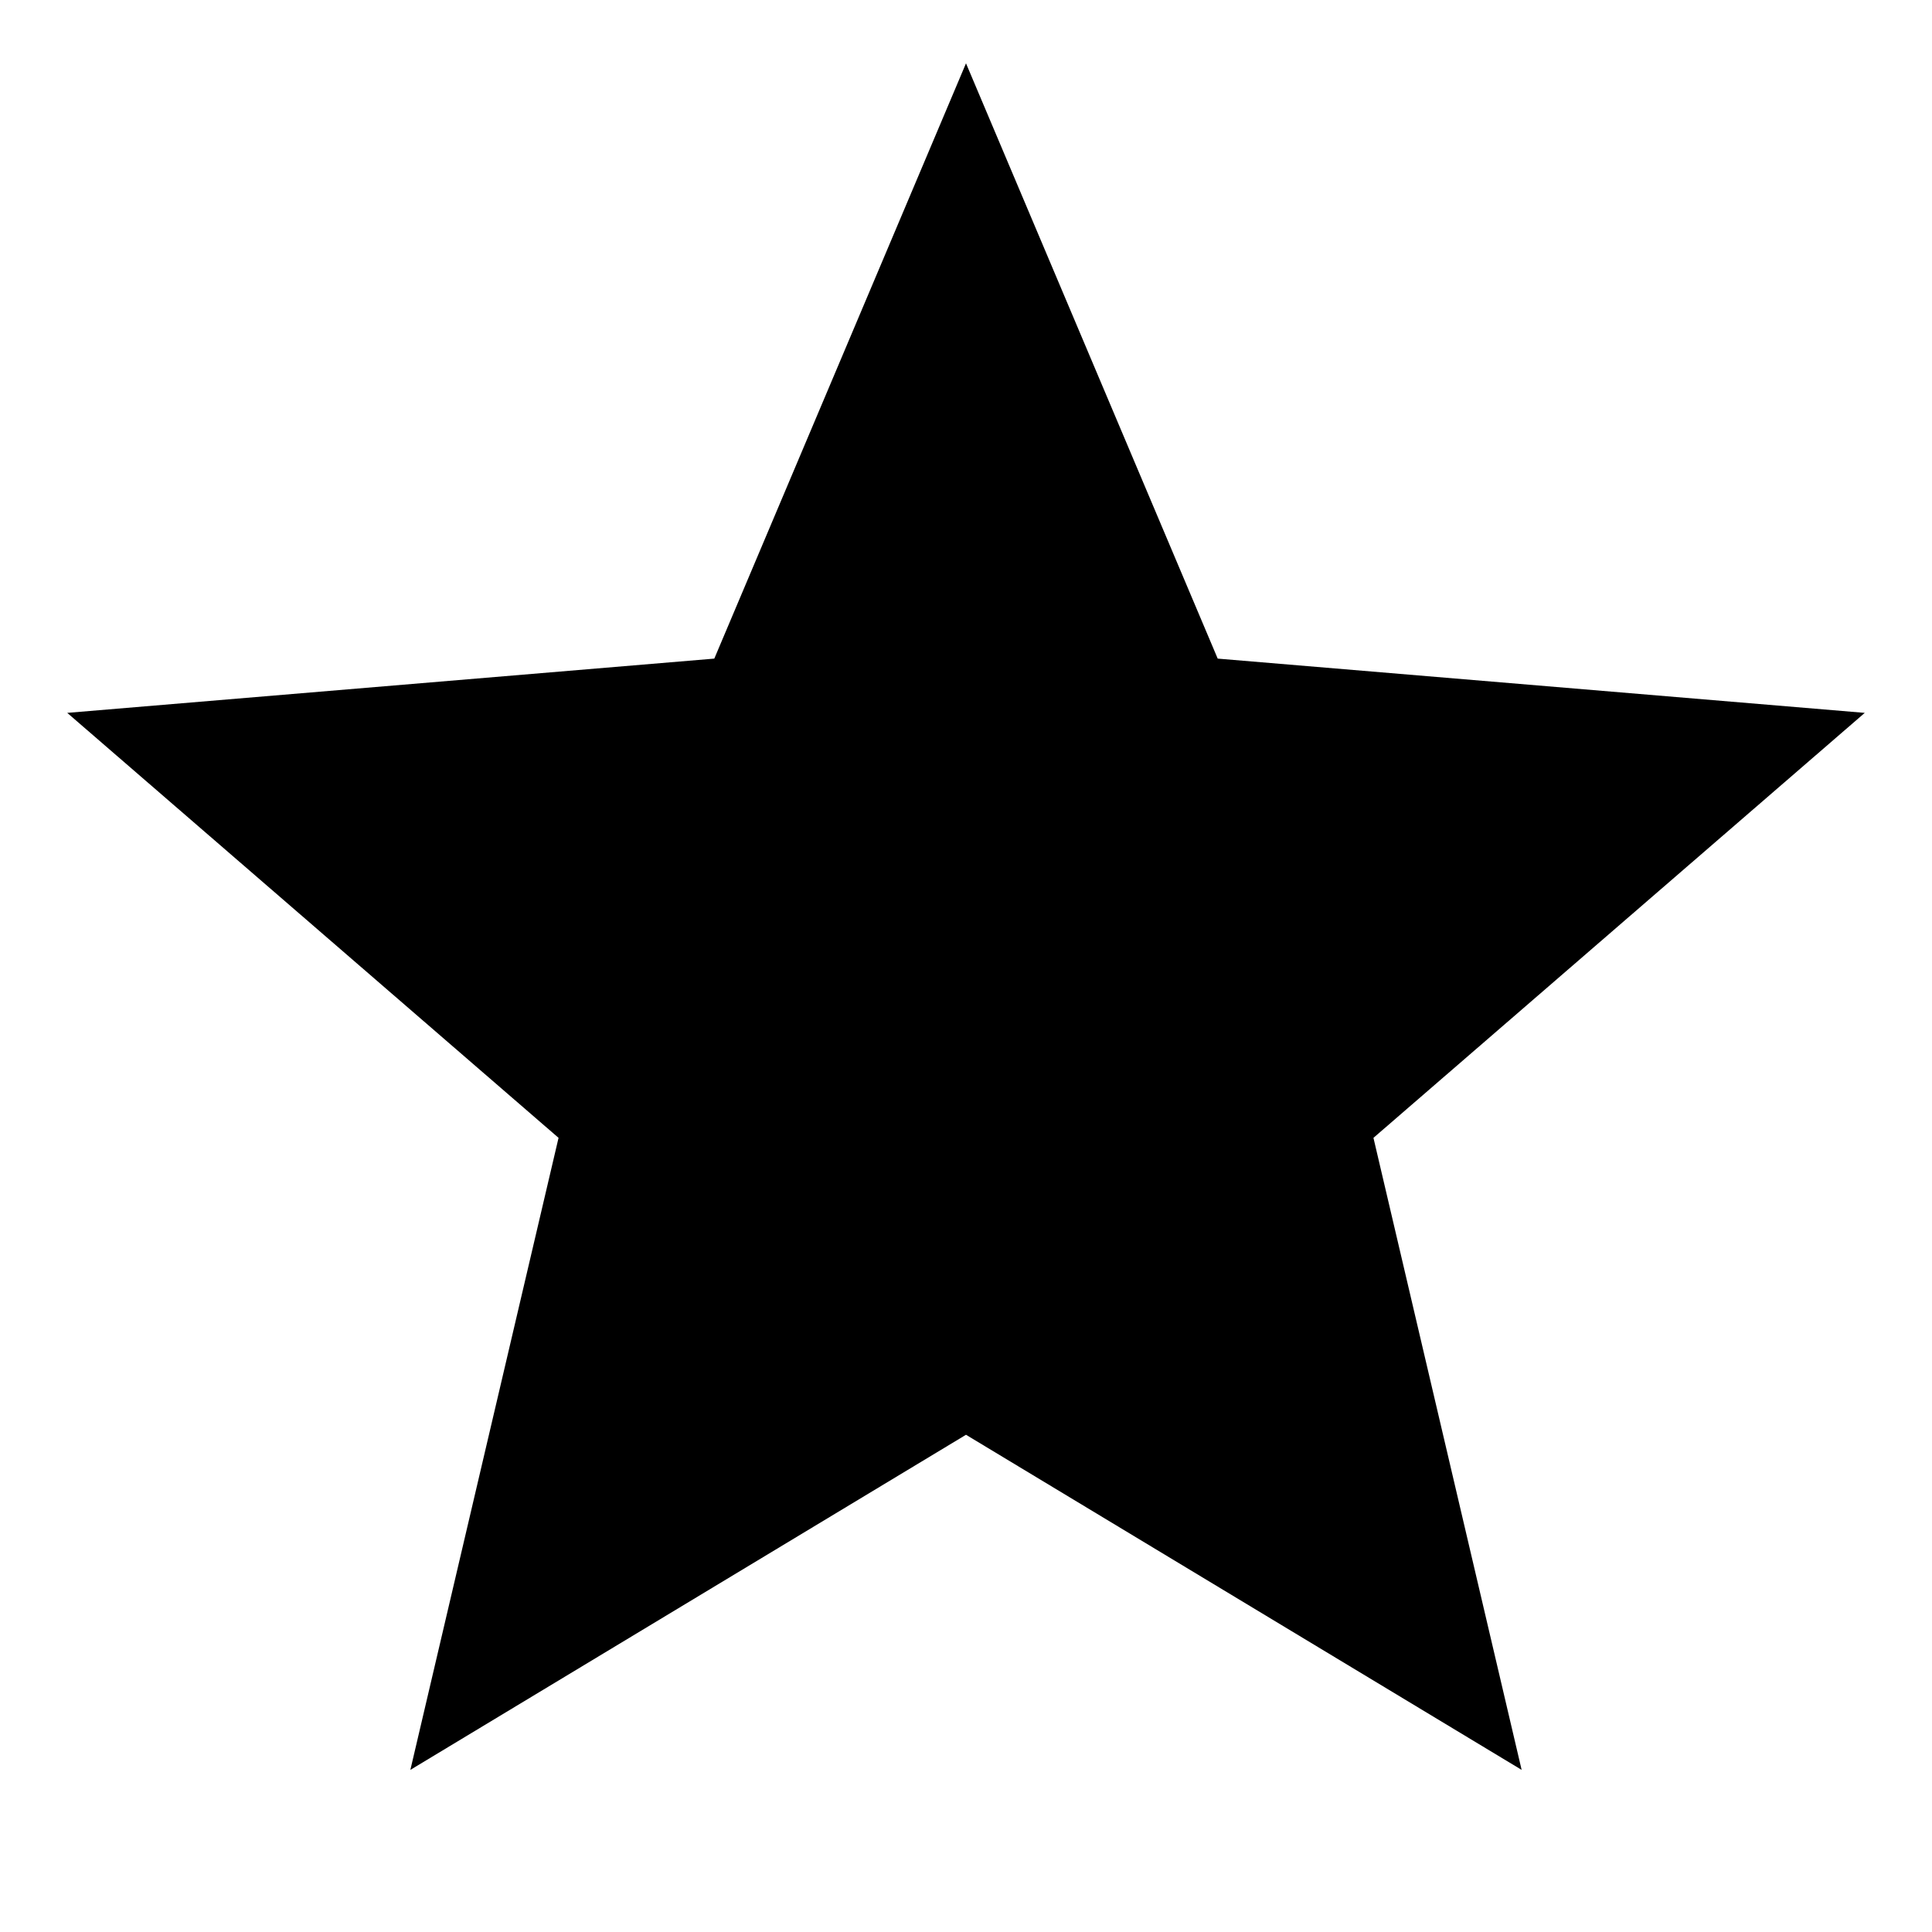 <svg xmlns="http://www.w3.org/2000/svg" height="24" viewBox="0 -960 960 960" width="24"><path d="m203.91-80.56 73.63-314.05L33.41-605.78l321.52-26.96L480-928.54l125.07 295.8 321.52 26.96-244.13 211.17 73.63 314.05L480-247.07 203.91-80.56Z"/></svg>